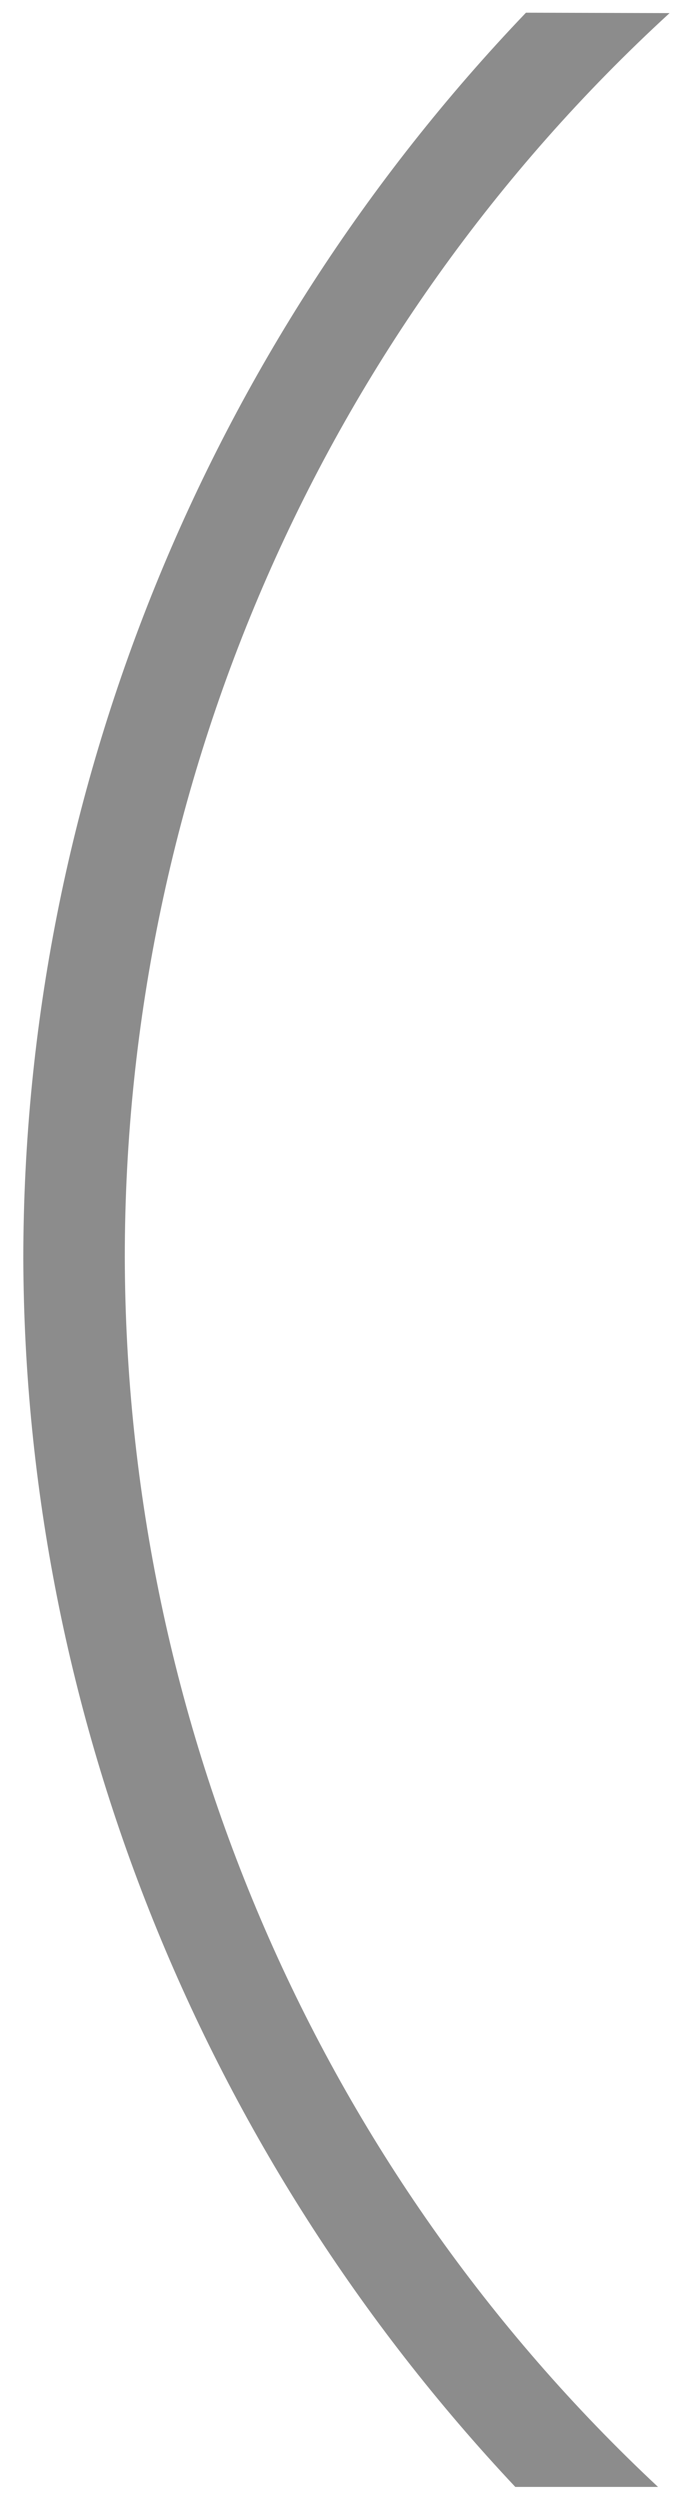 <?xml version="1.0" encoding="UTF-8" standalone="no"?>
<!-- Created with Inkscape (http://www.inkscape.org/) -->

<svg
   width="15.122mm"
   height="55.343mm"
   viewBox="0 0 15.122 55.343"
   version="1.1"
   id="svg1"
   inkscape:version="1.3 (0e150ed6c4, 2023-07-21)"
   sodipodi:docname="HealthBarInnerMask.svg"
   xmlns:inkscape="http://www.inkscape.org/namespaces/inkscape"
   xmlns:sodipodi="http://sodipodi.sourceforge.net/DTD/sodipodi-0.dtd"
   xmlns="http://www.w3.org/2000/svg"
   xmlns:svg="http://www.w3.org/2000/svg">
  <sodipodi:namedview
     id="namedview1"
     pagecolor="#ffffff"
     bordercolor="#999999"
     borderopacity="1"
     inkscape:showpageshadow="0"
     inkscape:pageopacity="0"
     inkscape:pagecheckerboard="0"
     inkscape:deskcolor="#d1d1d1"
     inkscape:document-units="mm"
     inkscape:zoom="2.8364759"
     inkscape:cx="41.777193"
     inkscape:cy="133.26396"
     inkscape:window-width="1920"
     inkscape:window-height="1037"
     inkscape:window-x="1920"
     inkscape:window-y="128"
     inkscape:window-maximized="1"
     inkscape:current-layer="layer1" />
  <defs
     id="defs1" />
  <g
     inkscape:label="Layer 1"
     inkscape:groupmode="layer"
     id="layer1"
     transform="translate(-154.781,-106.892)">
    <path
       id="path8-3"
       style="fill:#8c8c8c;fill-opacity:1;stroke:none;stroke-width:0.287;stroke-linejoin:round;stroke-dasharray:none;stroke-opacity:1"
       d="m 169.606,107.182 c -7.68,7.044 -12.062,17.05 -12.062,27.545 0.025,10.341 4.303,20.204 11.806,27.216 h -3.16 c -6.895,-7.337 -10.861,-17.063 -10.893,-27.193 0.004,-10.288 4.064,-20.187 11.129,-27.577 z"
       sodipodi:nodetypes="ccccccc" />
  </g>
</svg>
